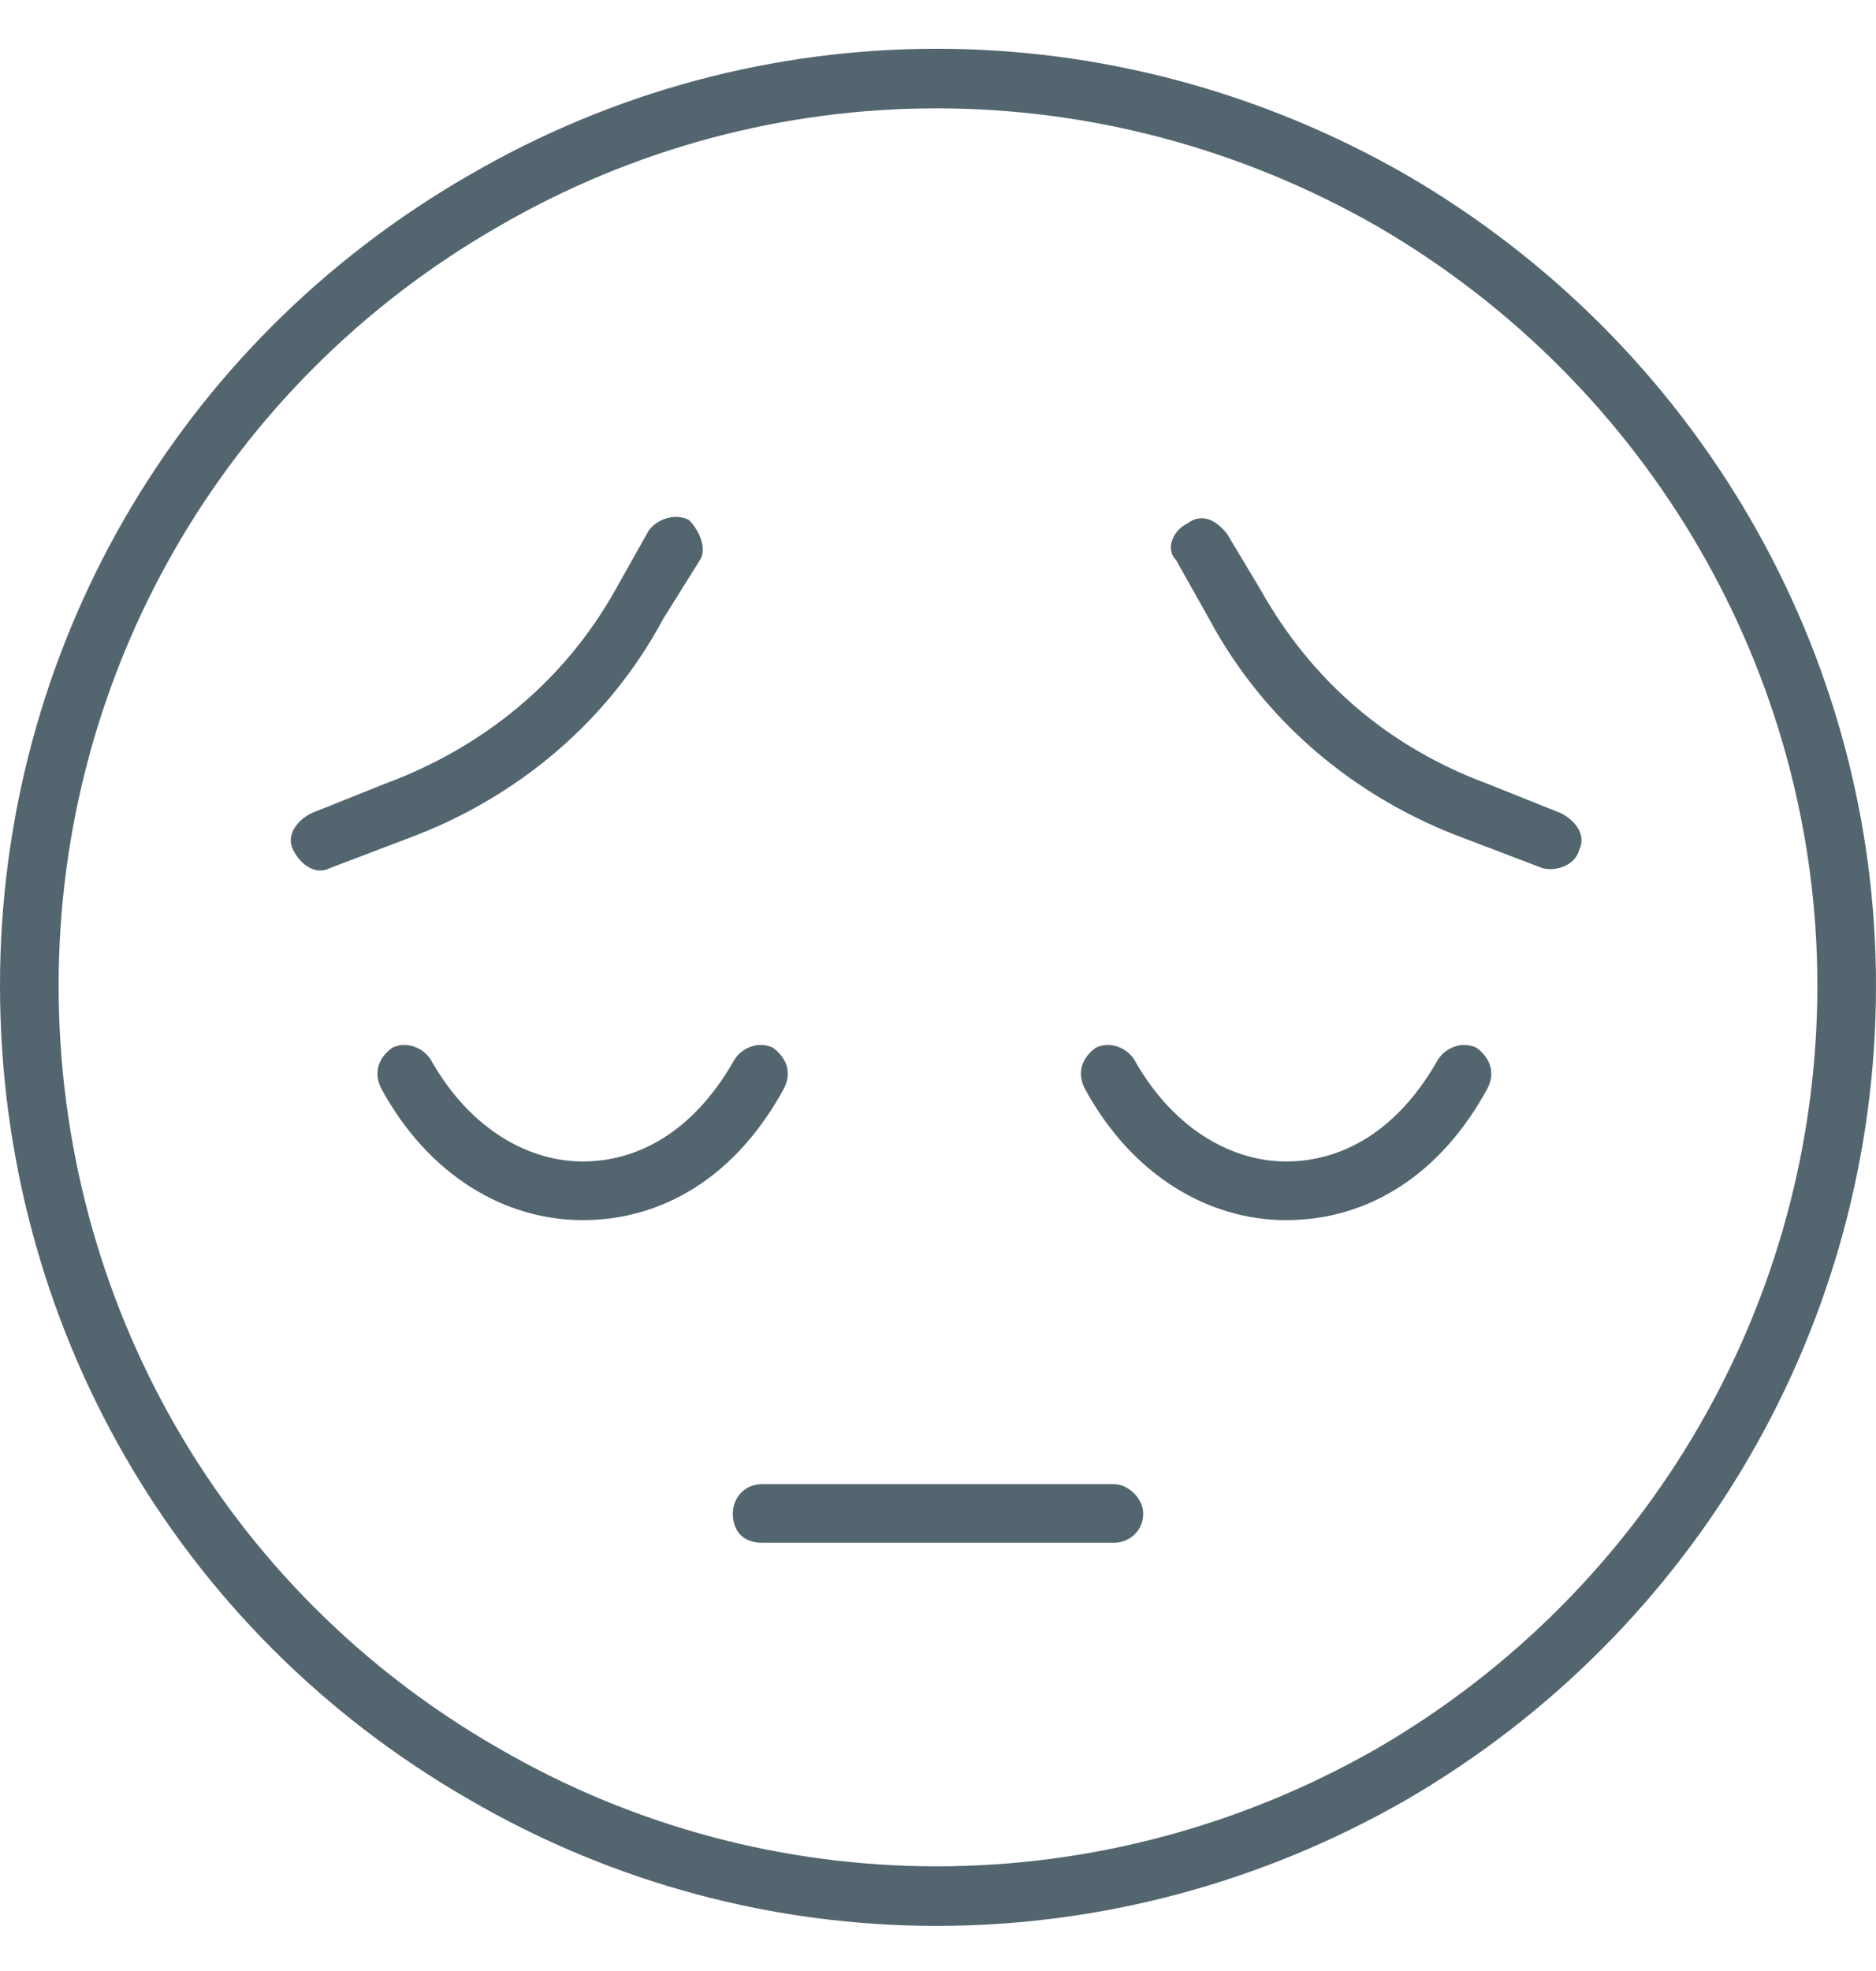 <svg width="80" height="84" viewBox="0 0 80 84" fill="none" xmlns="http://www.w3.org/2000/svg">
<path d="M77.5 42C77.5 28.719 70.312 16.375 58.75 9.656C47.031 2.938 32.812 2.938 21.25 9.656C9.531 16.375 2.5 28.719 2.5 42C2.5 55.438 9.531 67.781 21.25 74.5C32.812 81.219 47.031 81.219 58.75 74.5C70.312 67.781 77.5 55.438 77.5 42ZM0 42C0 27.781 7.5 14.656 20 7.469C32.344 0.281 47.5 0.281 60 7.469C72.344 14.656 80 27.781 80 42C80 56.375 72.344 69.5 60 76.688C47.5 83.875 32.344 83.875 20 76.688C7.5 69.5 0 56.375 0 42ZM32.5 63.25H47.5C48.125 63.25 48.75 63.875 48.75 64.5C48.75 65.281 48.125 65.75 47.5 65.75H32.5C31.719 65.75 31.25 65.281 31.25 64.5C31.25 63.875 31.719 63.25 32.5 63.25ZM54.844 49.5C57.188 49.5 59.531 48.25 61.25 45.281C61.562 44.656 62.344 44.344 62.969 44.656C63.594 45.125 63.75 45.75 63.438 46.375C61.406 50.125 58.281 52 54.844 52C51.562 52 48.281 50.125 46.25 46.375C45.938 45.75 46.094 45.125 46.719 44.656C47.344 44.344 48.125 44.656 48.438 45.281C50.156 48.25 52.656 49.5 54.844 49.5ZM18.438 45.281C20.156 48.25 22.656 49.5 24.844 49.5C27.188 49.5 29.531 48.25 31.25 45.281C31.562 44.656 32.344 44.344 32.969 44.656C33.594 45.125 33.75 45.75 33.438 46.375C31.406 50.125 28.281 52 24.844 52C21.562 52 18.281 50.125 16.25 46.375C15.938 45.75 16.094 45.125 16.719 44.656C17.344 44.344 18.125 44.656 18.438 45.281ZM12.5 36.219C12.188 35.594 12.656 34.969 13.281 34.656L16.406 33.406C20.625 31.844 24.062 29.031 26.25 25.125L27.656 22.625C27.969 22.156 28.75 21.844 29.375 22.156C29.844 22.625 30.156 23.406 29.844 23.875L28.281 26.375C25.938 30.75 22.031 34.031 17.344 35.75L14.062 37C13.438 37.312 12.812 36.844 12.5 36.219ZM66.562 34.656C67.188 34.969 67.656 35.594 67.344 36.219C67.188 36.844 66.406 37.156 65.781 37L62.5 35.75C57.812 34.031 53.906 30.75 51.562 26.375L50.156 23.875C49.688 23.406 50 22.625 50.625 22.312C51.25 21.844 51.875 22.156 52.344 22.781L53.75 25.125C55.938 29.031 59.219 31.844 63.438 33.406L66.562 34.656Z" fill="#53656F"/>
</svg>

